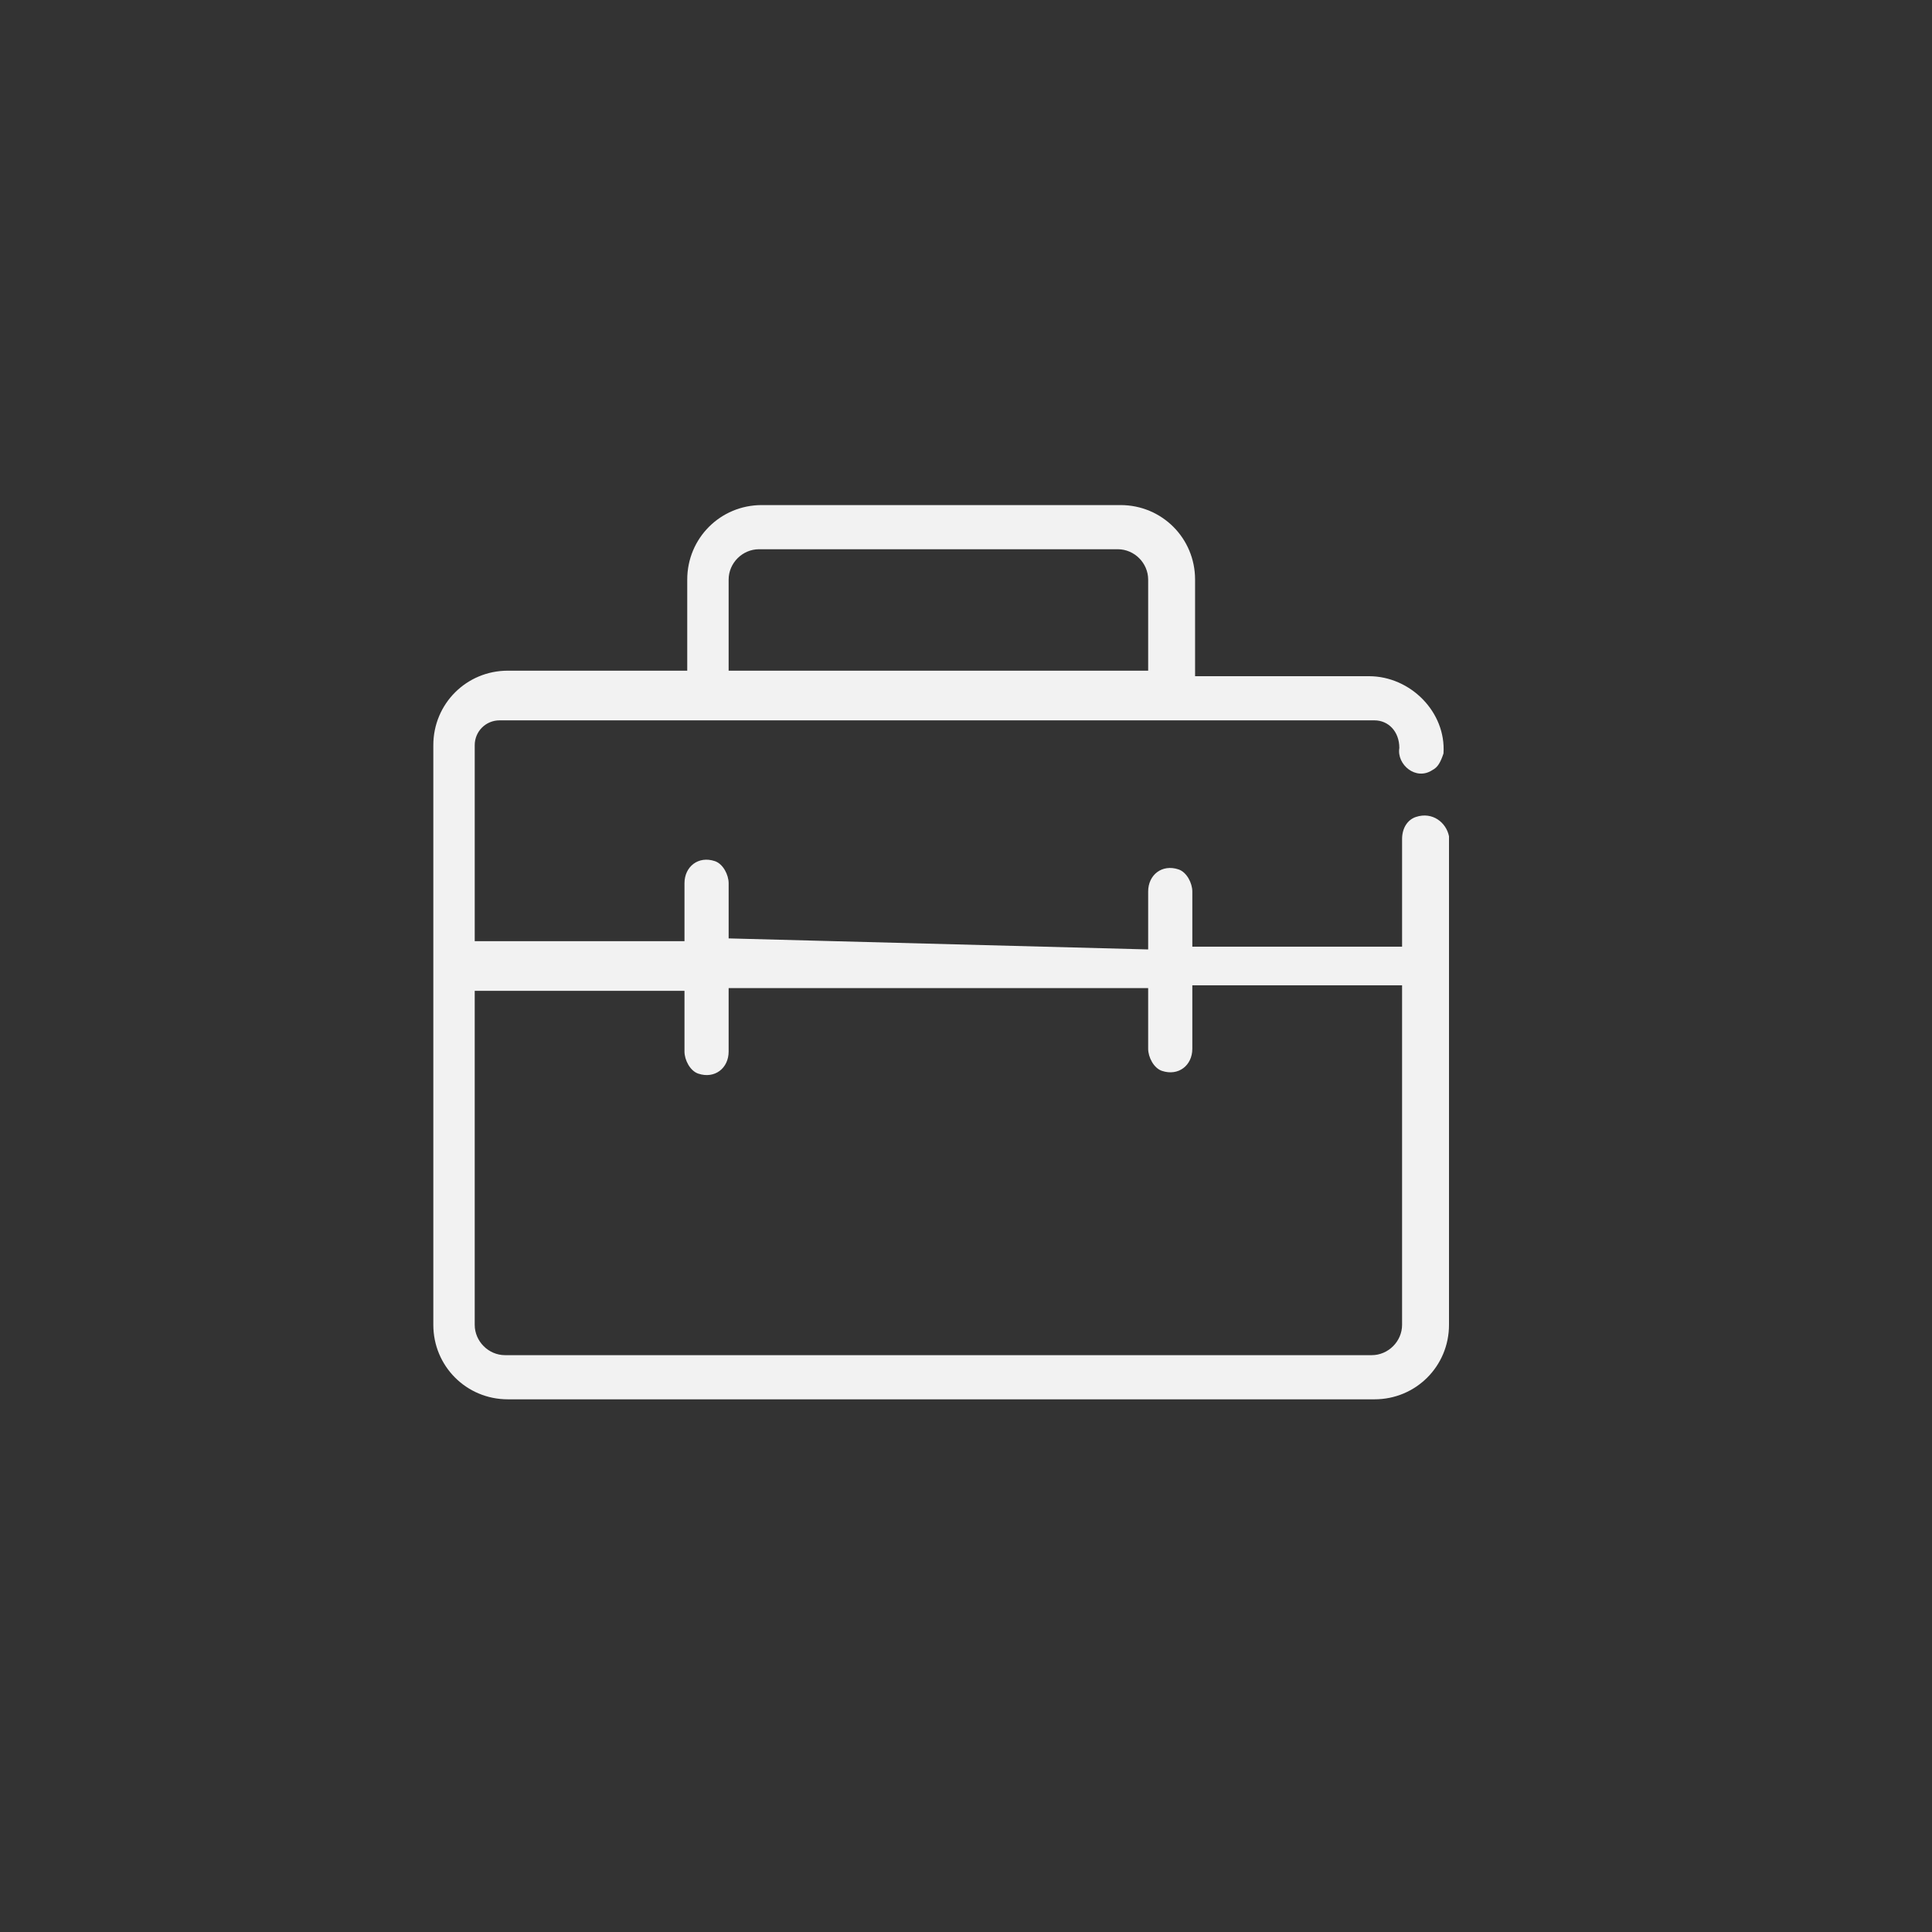 <?xml version="1.0" encoding="utf-8"?>
<!-- Generator: Adobe Illustrator 21.0.0, SVG Export Plug-In . SVG Version: 6.00 Build 0)  -->
<svg version="1.1" id="Capa_1" xmlns="http://www.w3.org/2000/svg" xmlns:xlink="http://www.w3.org/1999/xlink" x="0px" y="0px"
	 viewBox="0 0 70 70" style="enable-background:new 0 0 70 70;" xml:space="preserve">
<rect x="0" y="0" width="70" height="70" fill="#333333" stroke="none"/>
<style type="text/css">
	.st0{fill:#F2F2F2;}
</style>
<g>
	<path class="st0" d="M51.3,29.6c-0.3,0.1-0.5,0.4-0.5,0.8v3.9h-7.6v-2c0-0.3-0.2-0.7-0.5-0.8c-0.6-0.2-1.1,0.2-1.1,0.8v2.1
		l-15.2-0.4l0-2c0-0.3-0.2-0.7-0.5-0.8c-0.6-0.2-1.1,0.2-1.1,0.8v2.1h-7.6v-7.1c0-0.5,0.4-0.9,0.9-0.9l31.7,0c0.5,0,0.9,0.4,0.9,1
		c-0.1,0.6,0.6,1.2,1.2,0.8c0.2-0.1,0.3-0.3,0.4-0.6c0.1-1.5-1.2-2.8-2.7-2.8h-6.3V21c0-1.5-1.2-2.7-2.7-2.7h-13
		c-1.5,0-2.7,1.2-2.7,2.7v3.3h-6.5c-1.5,0-2.7,1.2-2.7,2.7v21c0,1.5,1.2,2.7,2.7,2.7h31.4c1.5,0,2.7-1.2,2.7-2.7V30.3
		C52.4,29.8,51.9,29.4,51.3,29.6z M27.5,19.9h13c0.6,0,1.1,0.5,1.1,1.1v3.3H26.4V21C26.4,20.4,26.9,19.9,27.5,19.9z M49.7,49.1H18.3
		c-0.6,0-1.1-0.5-1.1-1.1V35.9h7.6l0,2.2c0,0.3,0.2,0.7,0.5,0.8c0.6,0.2,1.1-0.2,1.1-0.8v-2.3h15.2v2.2c0,0.3,0.2,0.7,0.5,0.8
		c0.6,0.2,1.1-0.2,1.1-0.8v-2.3h7.6V48C50.8,48.6,50.3,49.1,49.7,49.1z"/>
</g>
</svg>
